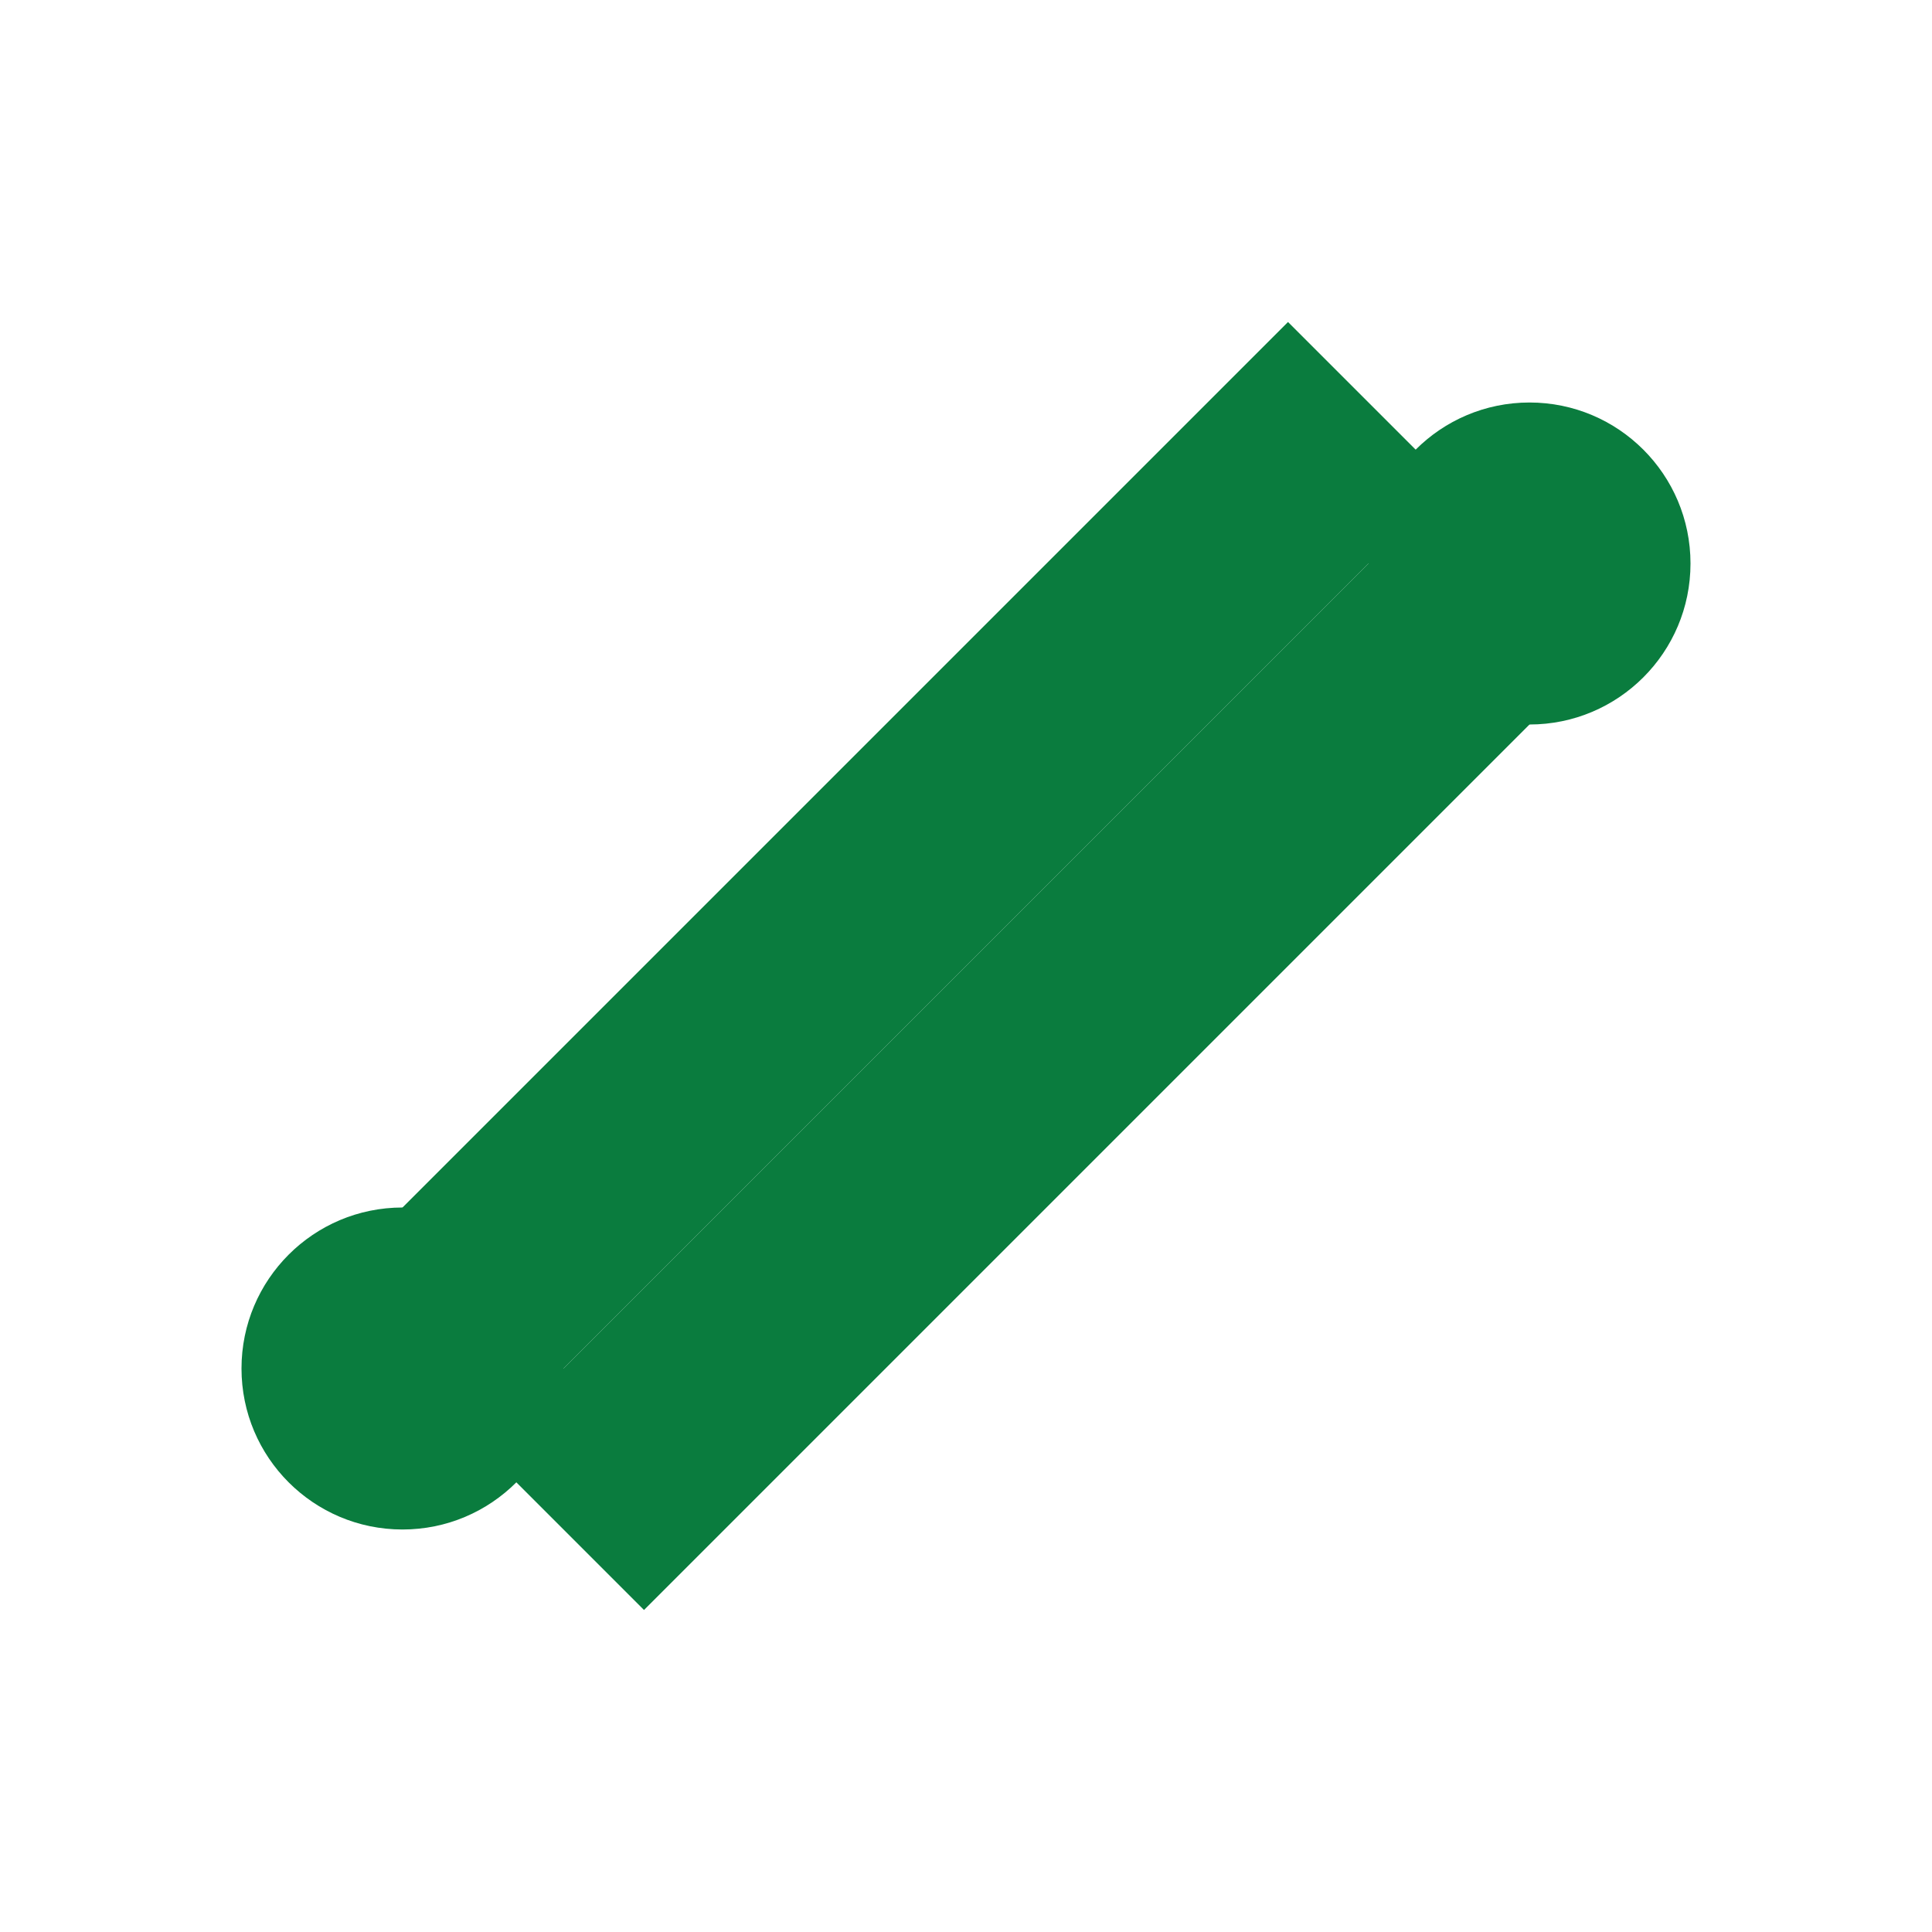 <?xml version="1.0" encoding="UTF-8"?>
<svg width="48" height="48" viewBox="0 0 48 48" fill="none" xmlns="http://www.w3.org/2000/svg">
  <path d="M36 12L32 8L8 32L12 36L36 12Z" fill="#0A7C3E"/>
  <path d="M40 16L36 12L12 36L16 40L40 16Z" fill="#0A7C3E"/>
  <circle cx="10" cy="34" r="4" fill="#0A7C3E"/>
  <circle cx="38" cy="14" r="4" fill="#0A7C3E"/>
</svg>

